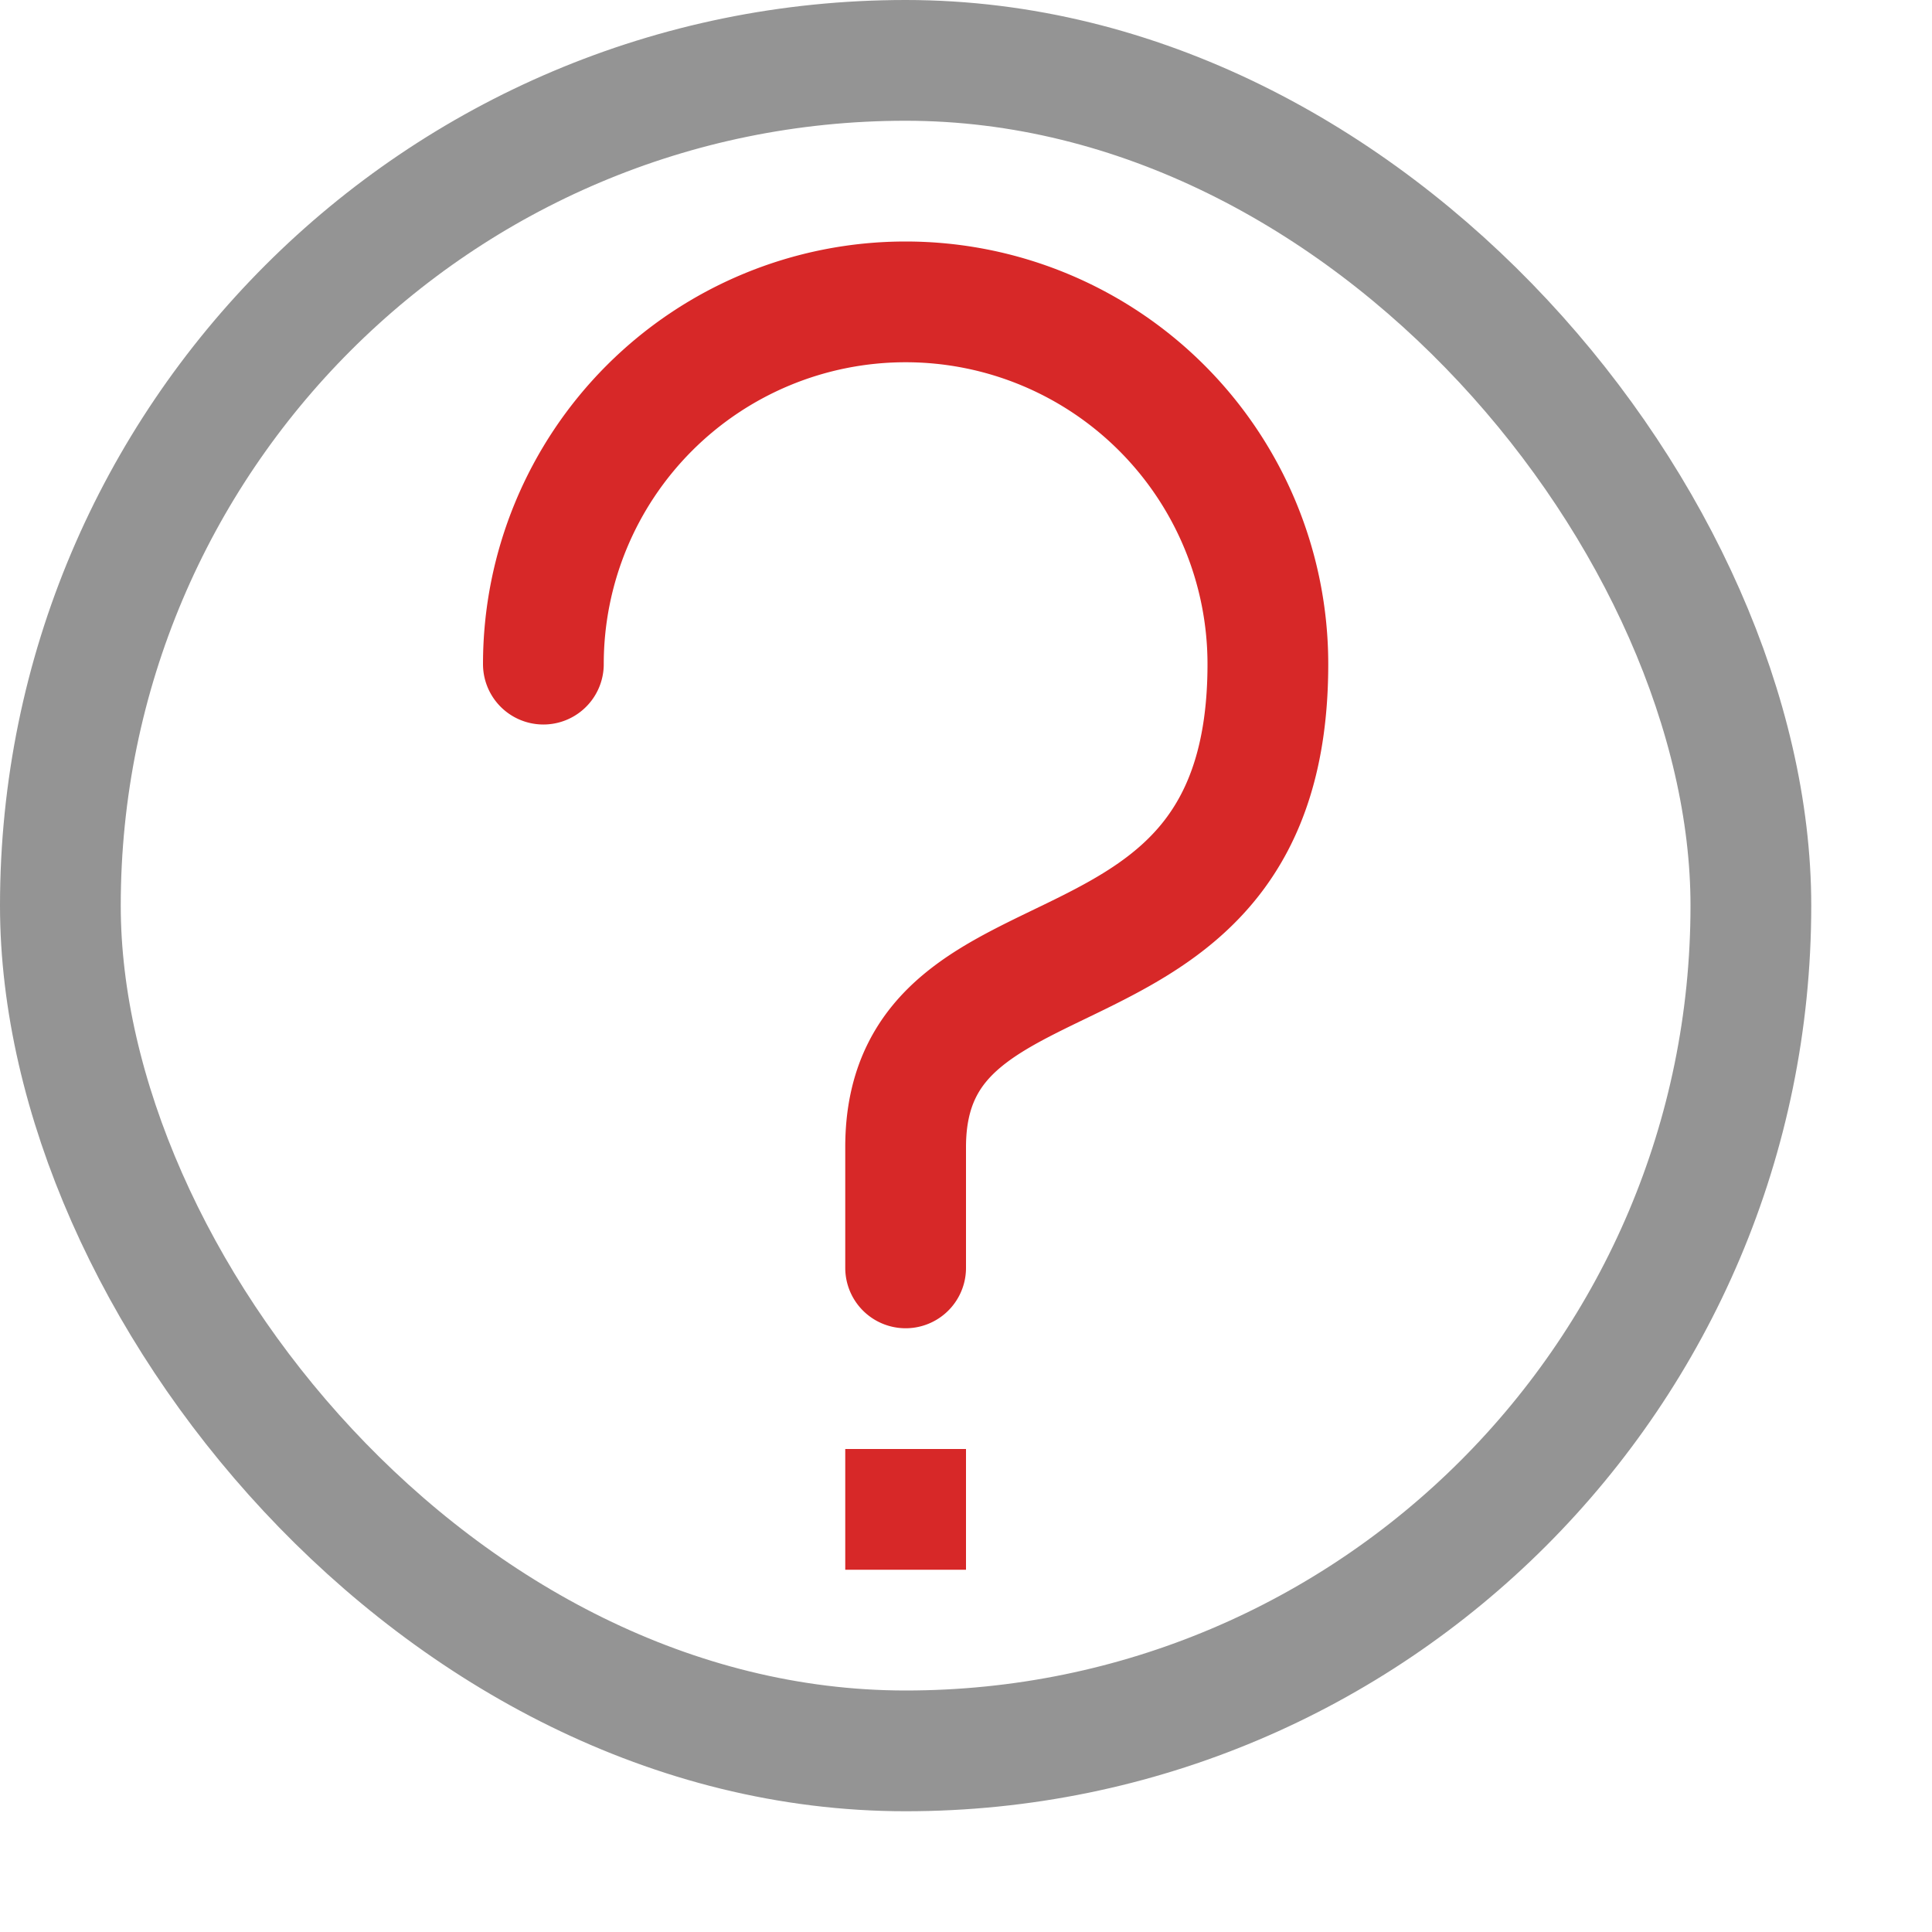 <svg xmlns="http://www.w3.org/2000/svg" width="16" height="16" viewBox="0 0 16 16"><rect x="0.5" y="0.5" width="14" height="14" rx="7" style="fill:none;stroke:#949494;stroke-linecap:square;stroke-linejoin:round"/><rect x="7" y="12" width="1" height="1" style="fill:#d72828"/><path d="M4.5,5.5a3,3,0,0,1,6,0c0,3-3,2-3,4v1" style="fill:none;stroke:#d72828;stroke-linecap:round;stroke-miterlimit:10"/></svg>